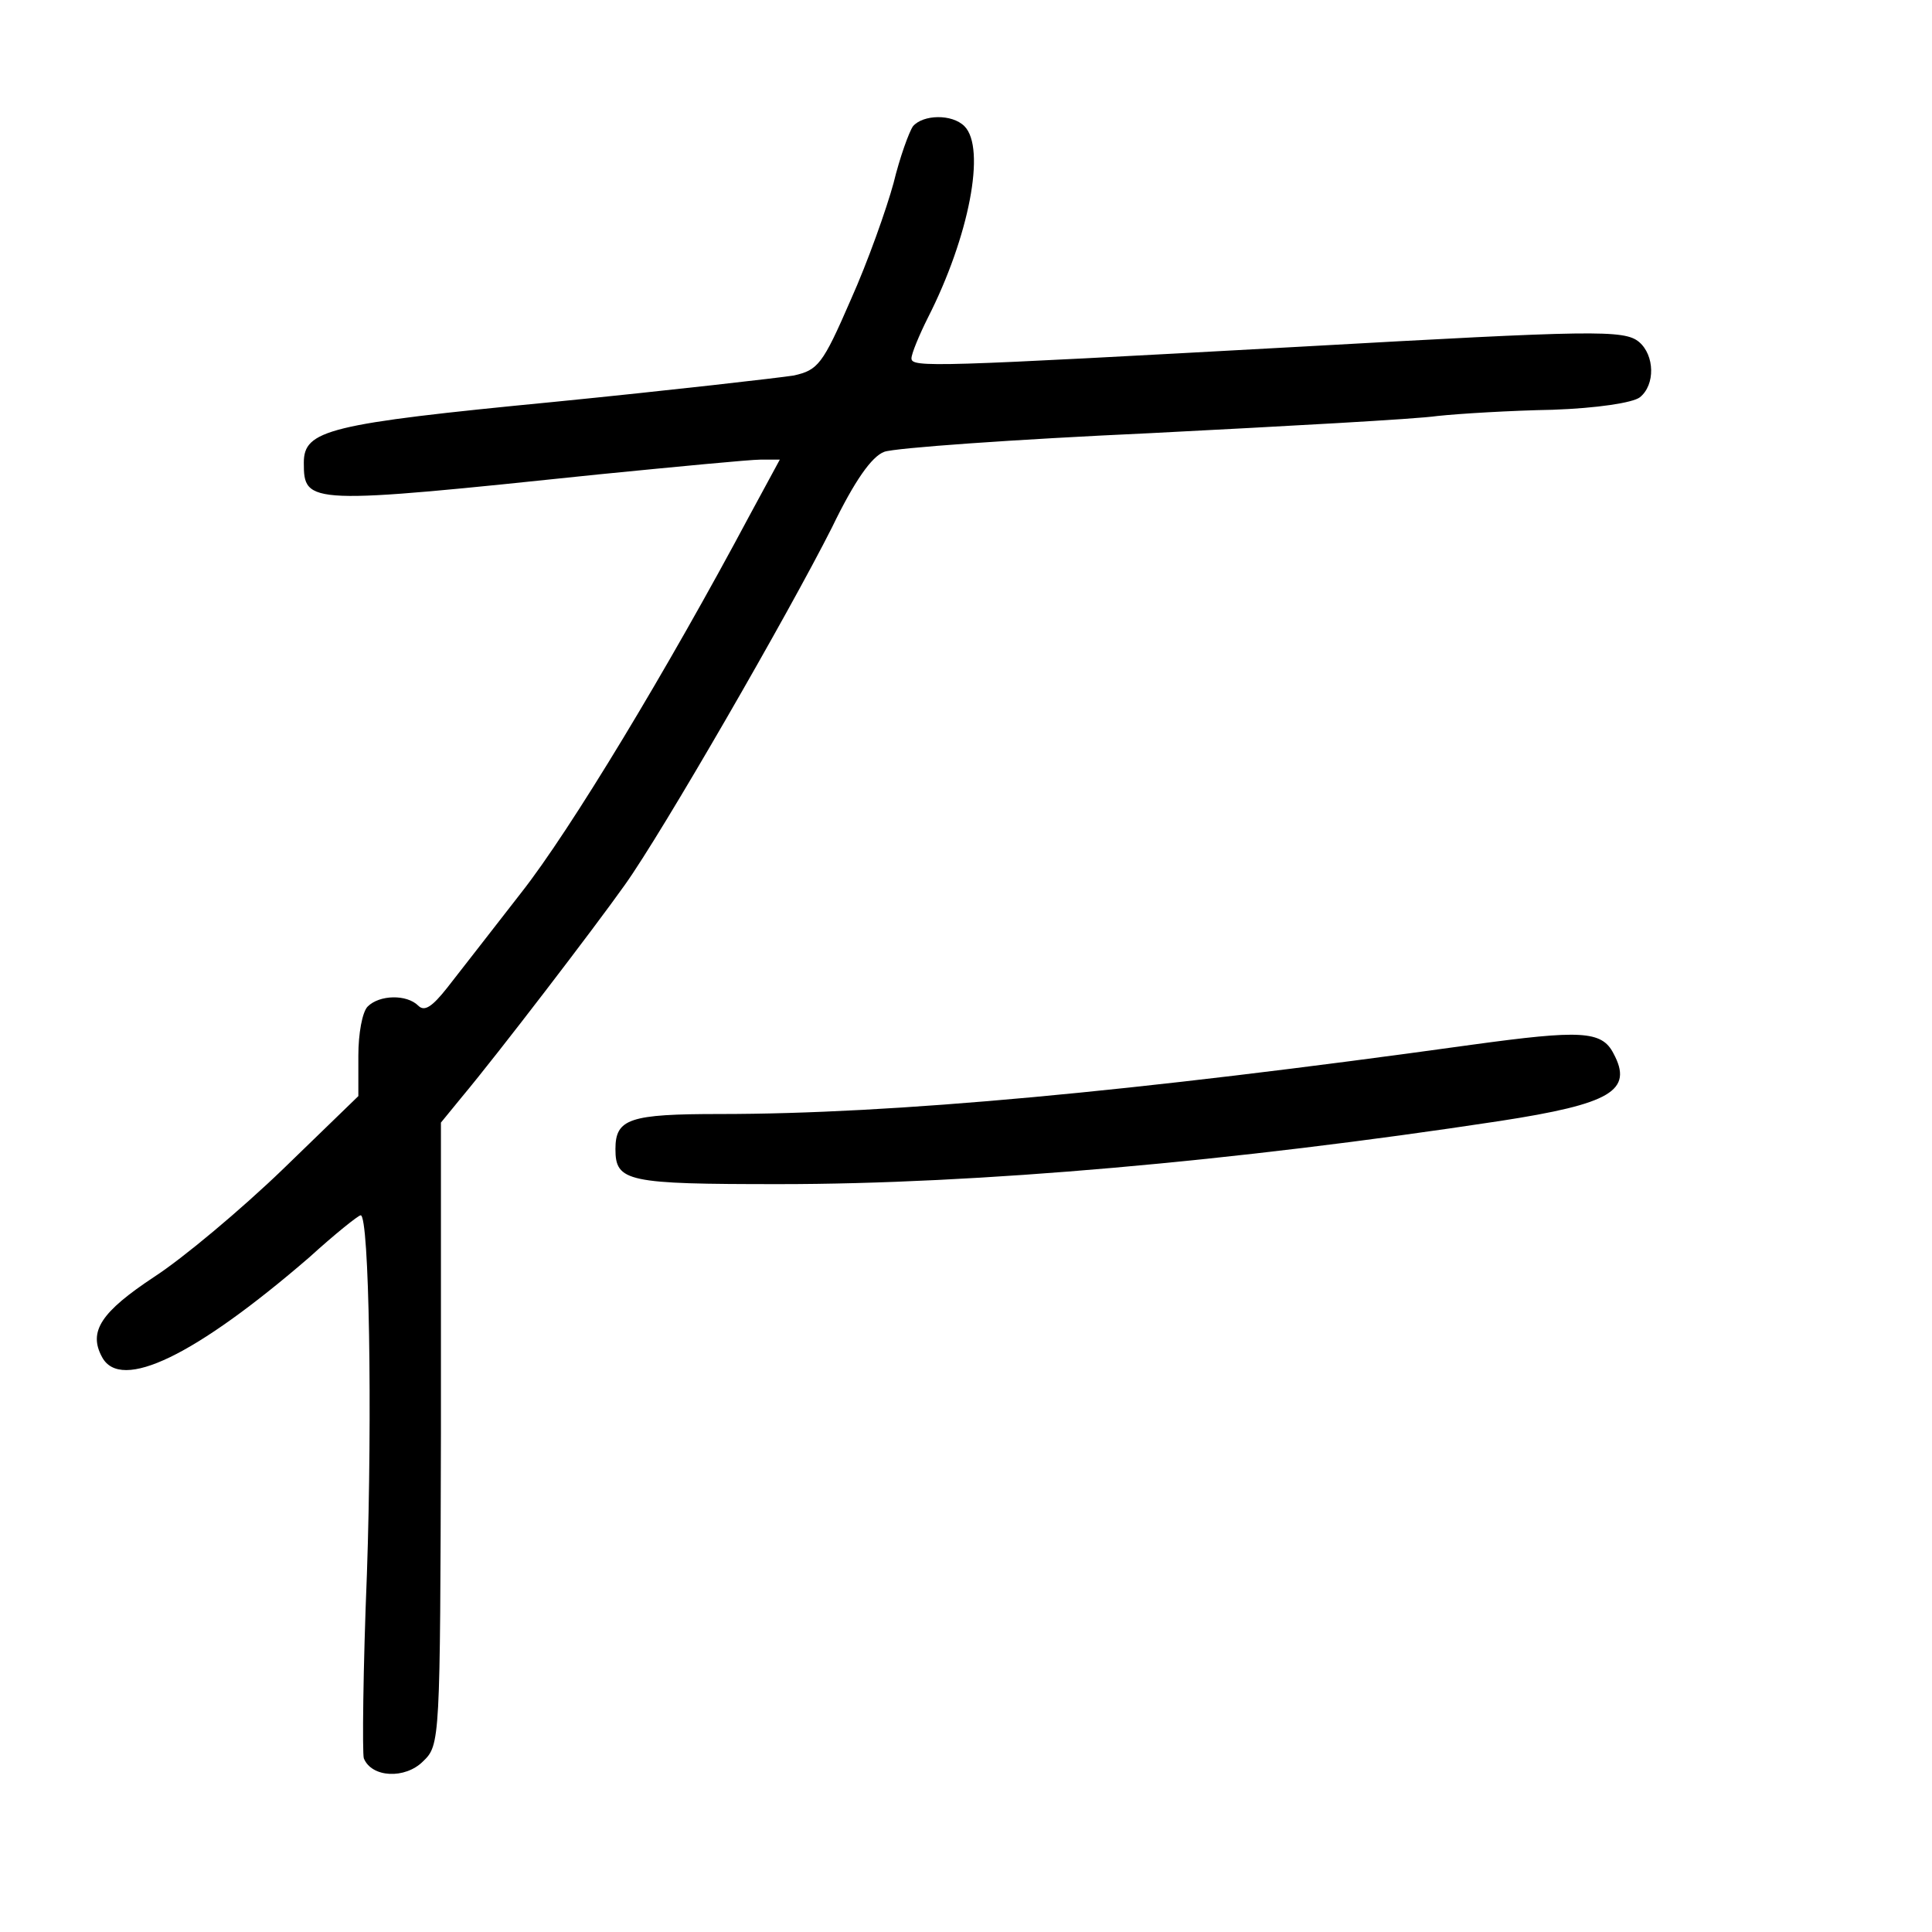 <?xml version="1.0" standalone="no"?>
<!DOCTYPE svg PUBLIC "-//W3C//DTD SVG 20010904//EN"
 "http://www.w3.org/TR/2001/REC-SVG-20010904/DTD/svg10.dtd">
<svg version="1.0" xmlns="http://www.w3.org/2000/svg"
 width="248pt" height="248pt" viewBox="0 0 248 248"
 preserveAspectRatio="xMidYMid meet">
<g transform="translate(0,248) scale(0.1,-0.1)"
fill="#000000" stroke="none">
<path d="M1172 2318 c-5 -7 -17 -40 -25 -73 -9 -33 -33 -101 -55 -150 -36 -83
-42 -90 -73 -97 -19 -3 -158 -19 -309 -34 -289 -28 -320 -36 -320 -78 0 -54 5
-54 378 -15 101 10 195 19 208 19 l25 0 -39 -72 c-105 -197 -230 -404 -293
-484 -38 -49 -81 -104 -95 -122 -19 -24 -29 -31 -37 -23 -15 15 -50 14 -65 -1
-7 -7 -12 -35 -12 -63 l0 -52 -97 -94 c-54 -52 -128 -114 -165 -138 -68 -45
-85 -70 -67 -103 24 -45 120 2 266 128 33 30 63 54 66 54 11 0 15 -256 8 -460
-5 -123 -6 -230 -4 -237 10 -25 53 -27 76 -4 22 21 22 26 23 421 l0 399 27 33
c46 55 170 217 209 272 48 67 210 348 266 459 29 60 51 91 67 97 13 5 167 16
342 24 175 9 341 18 368 22 28 3 94 7 148 8 57 2 103 9 112 16 20 16 19 54 -1
71 -19 16 -59 15 -434 -6 -473 -26 -500 -27 -500 -15 0 6 10 30 21 52 53 104
75 218 47 246 -16 16 -53 15 -66 0z"/>
<path d="M1890 1139 c-439 -61 -744 -89 -966 -89 -116 0 -134 -6 -134 -45 0
-42 15 -45 210 -45 254 0 583 29 925 81 143 22 172 39 146 87 -15 29 -42 30
-181 11z"/>
</g>
</svg>
